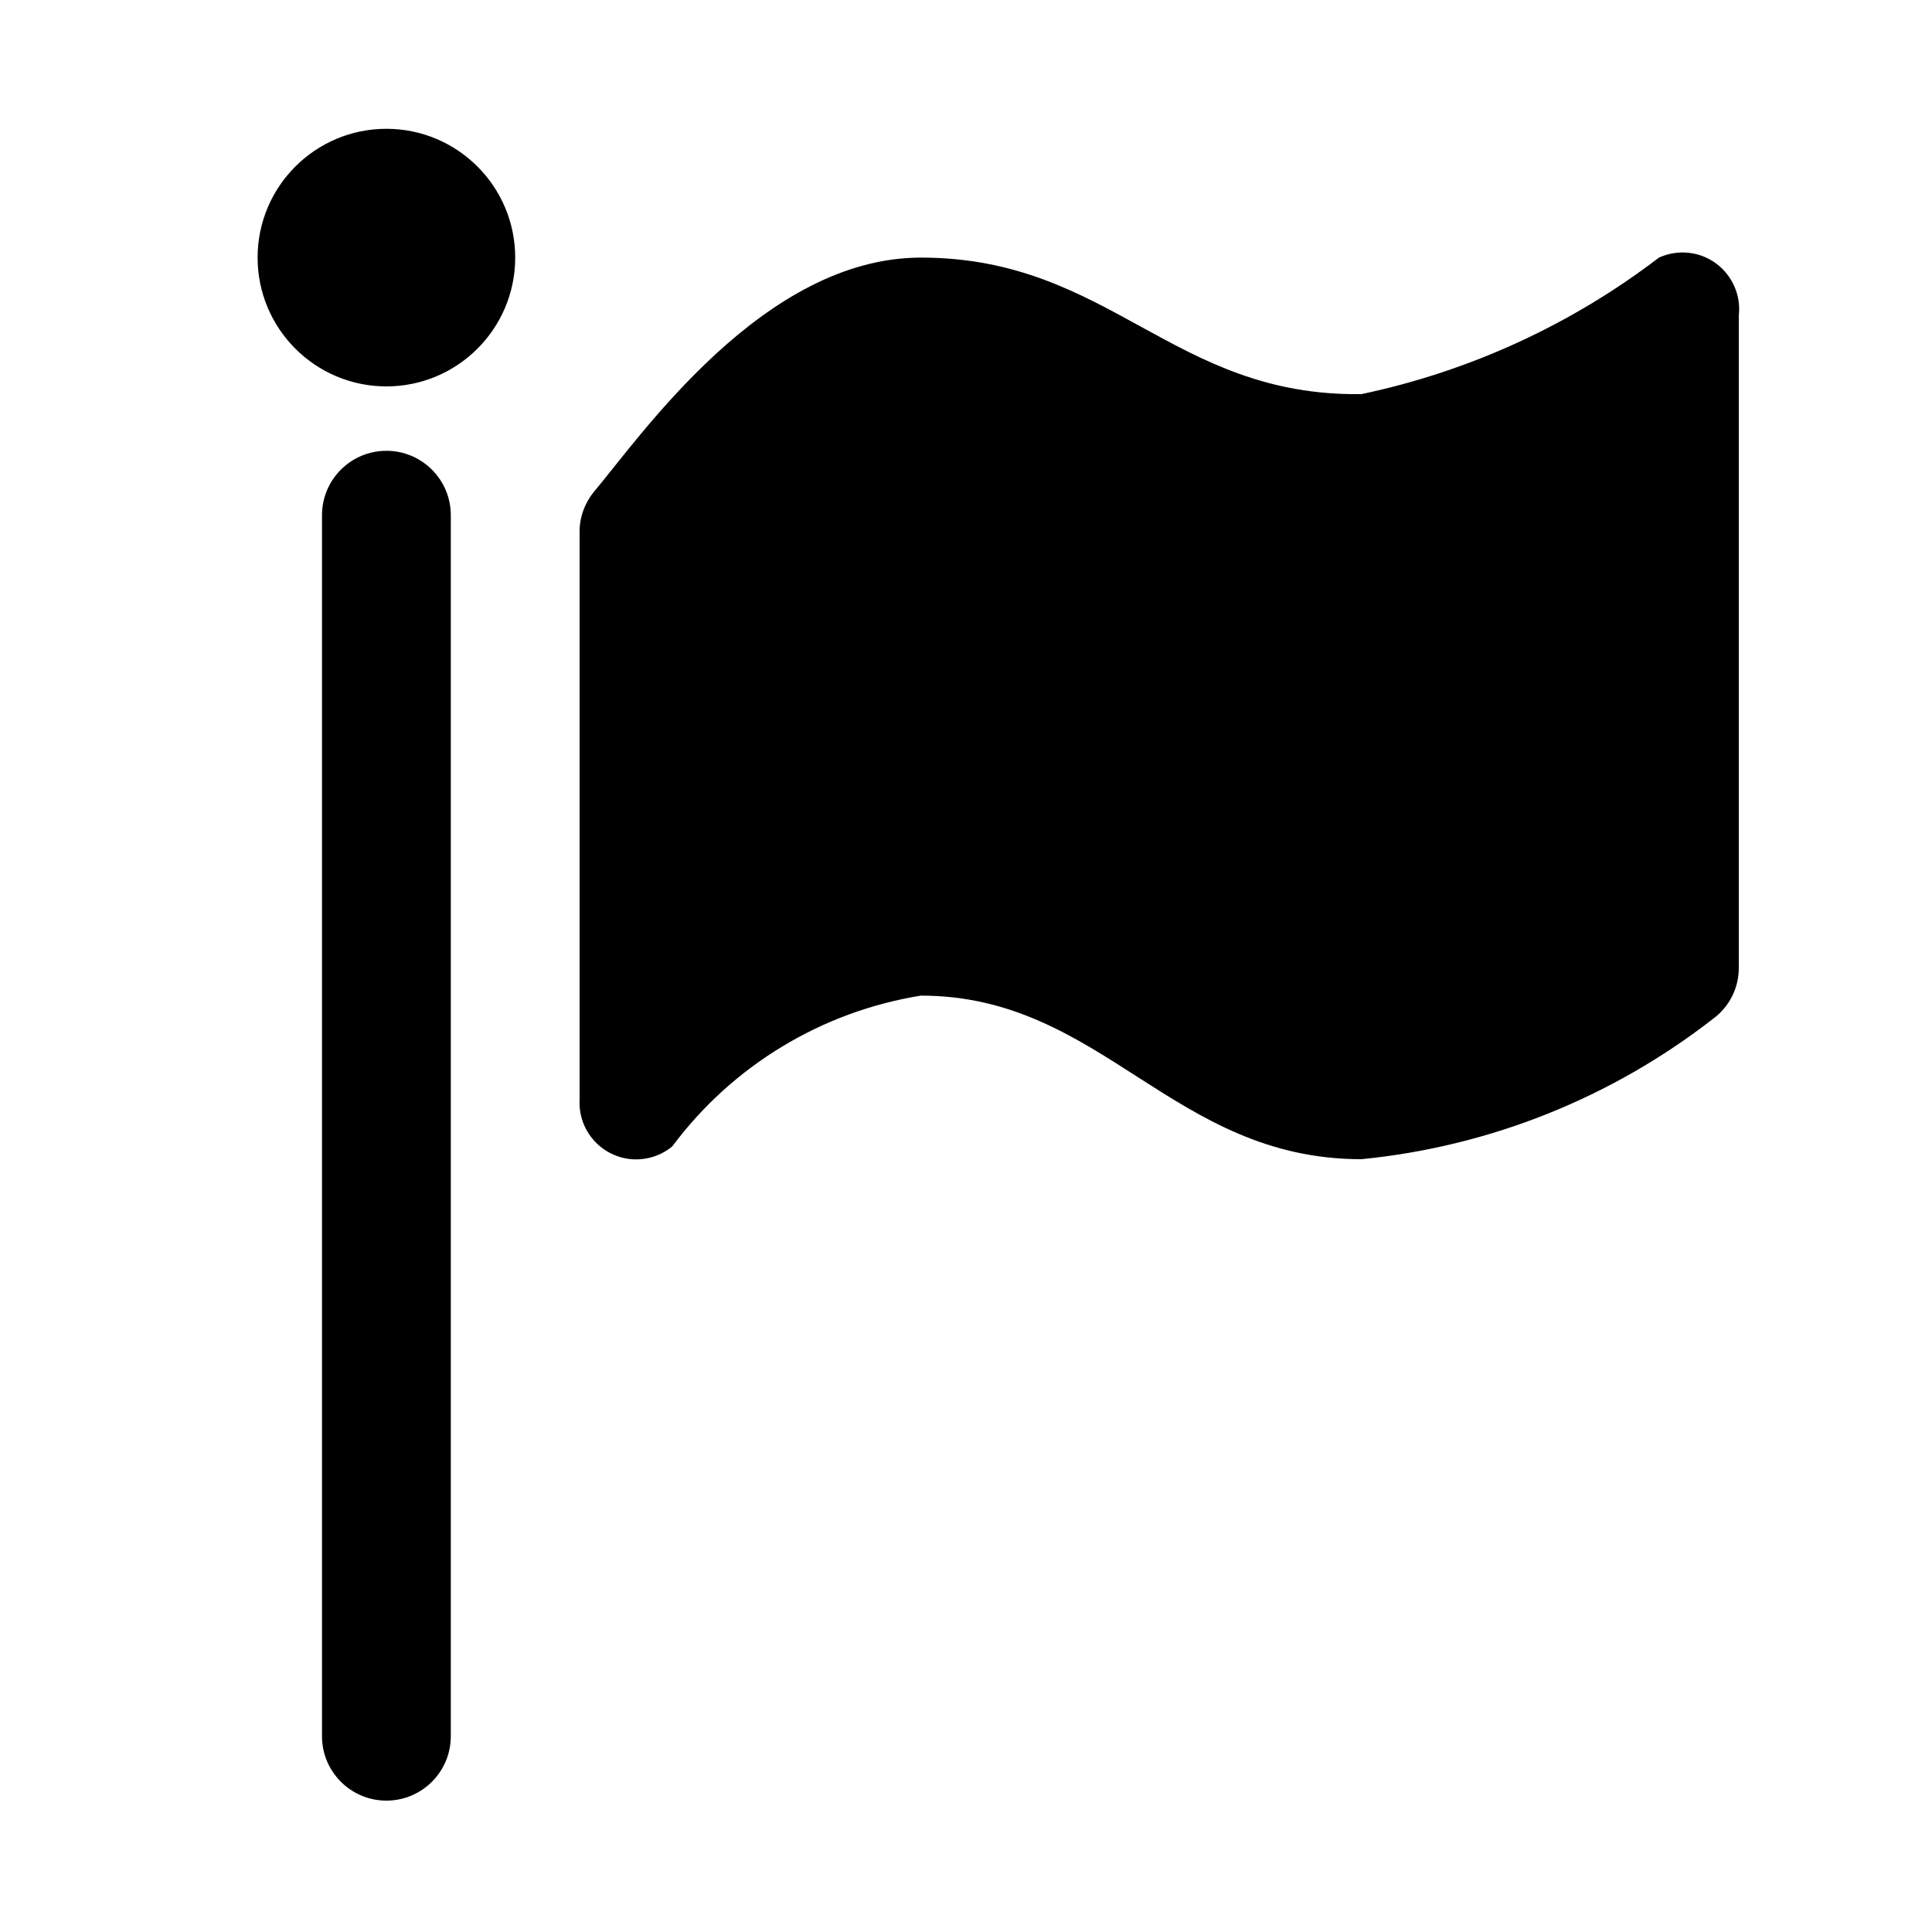 <?xml version="1.0" encoding="UTF-8" standalone="no"?>
<svg width="15px" height="15px" viewBox="0 0 15 15" version="1.1" xmlns="http://www.w3.org/2000/svg" xmlns:xlink="http://www.w3.org/1999/xlink">
    <!-- Generator: Sketch 41.2 (35397) - http://www.bohemiancoding.com/sketch -->
    <title>political_party</title>
    <desc>Created with Sketch.</desc>
    <defs></defs>
    <g id="Page-1" stroke="none" stroke-width="1" fill="none" fill-rule="evenodd">
        <g id="political_party" fill="#000000">
            <path d="M7.15,2 C5.93,2 4.98,3.38 4.61,3.82 C4.537,3.91 4.497,4.024 4.5,4.14 L4.5,8.54 C4.488,8.783 4.676,8.989 4.918,9.001 C5.028,9.006 5.136,8.97 5.22,8.9 C5.686,8.274 6.379,7.854 7.15,7.73 C8.56,7.73 9.1,9 10.57,9 C11.565,8.902 12.511,8.524 13.3,7.91 C13.427,7.817 13.502,7.668 13.5,7.51 L13.5,2.45 C13.527,2.209 13.354,1.99 13.113,1.963 C13.033,1.954 12.953,1.967 12.88,2 C12.199,2.521 11.409,2.883 10.57,3.06 C9.1,3.08 8.62,2 7.15,2 Z M3,3 C2.448,3 2,2.552 2,2 C2,1.448 2.448,1 3,1 C3.552,1 4,1.448 4,2 C4,2.552 3.552,3 3,3 Z M3.5,4 L3.5,13.48 C3.5,13.756 3.276,13.98 3,13.98 C2.724,13.98 2.5,13.756 2.5,13.48 L2.5,4 C2.5,3.724 2.724,3.5 3,3.5 C3.276,3.5 3.5,3.724 3.5,4 Z" id="Shape"></path>
        </g>
    </g>
</svg>